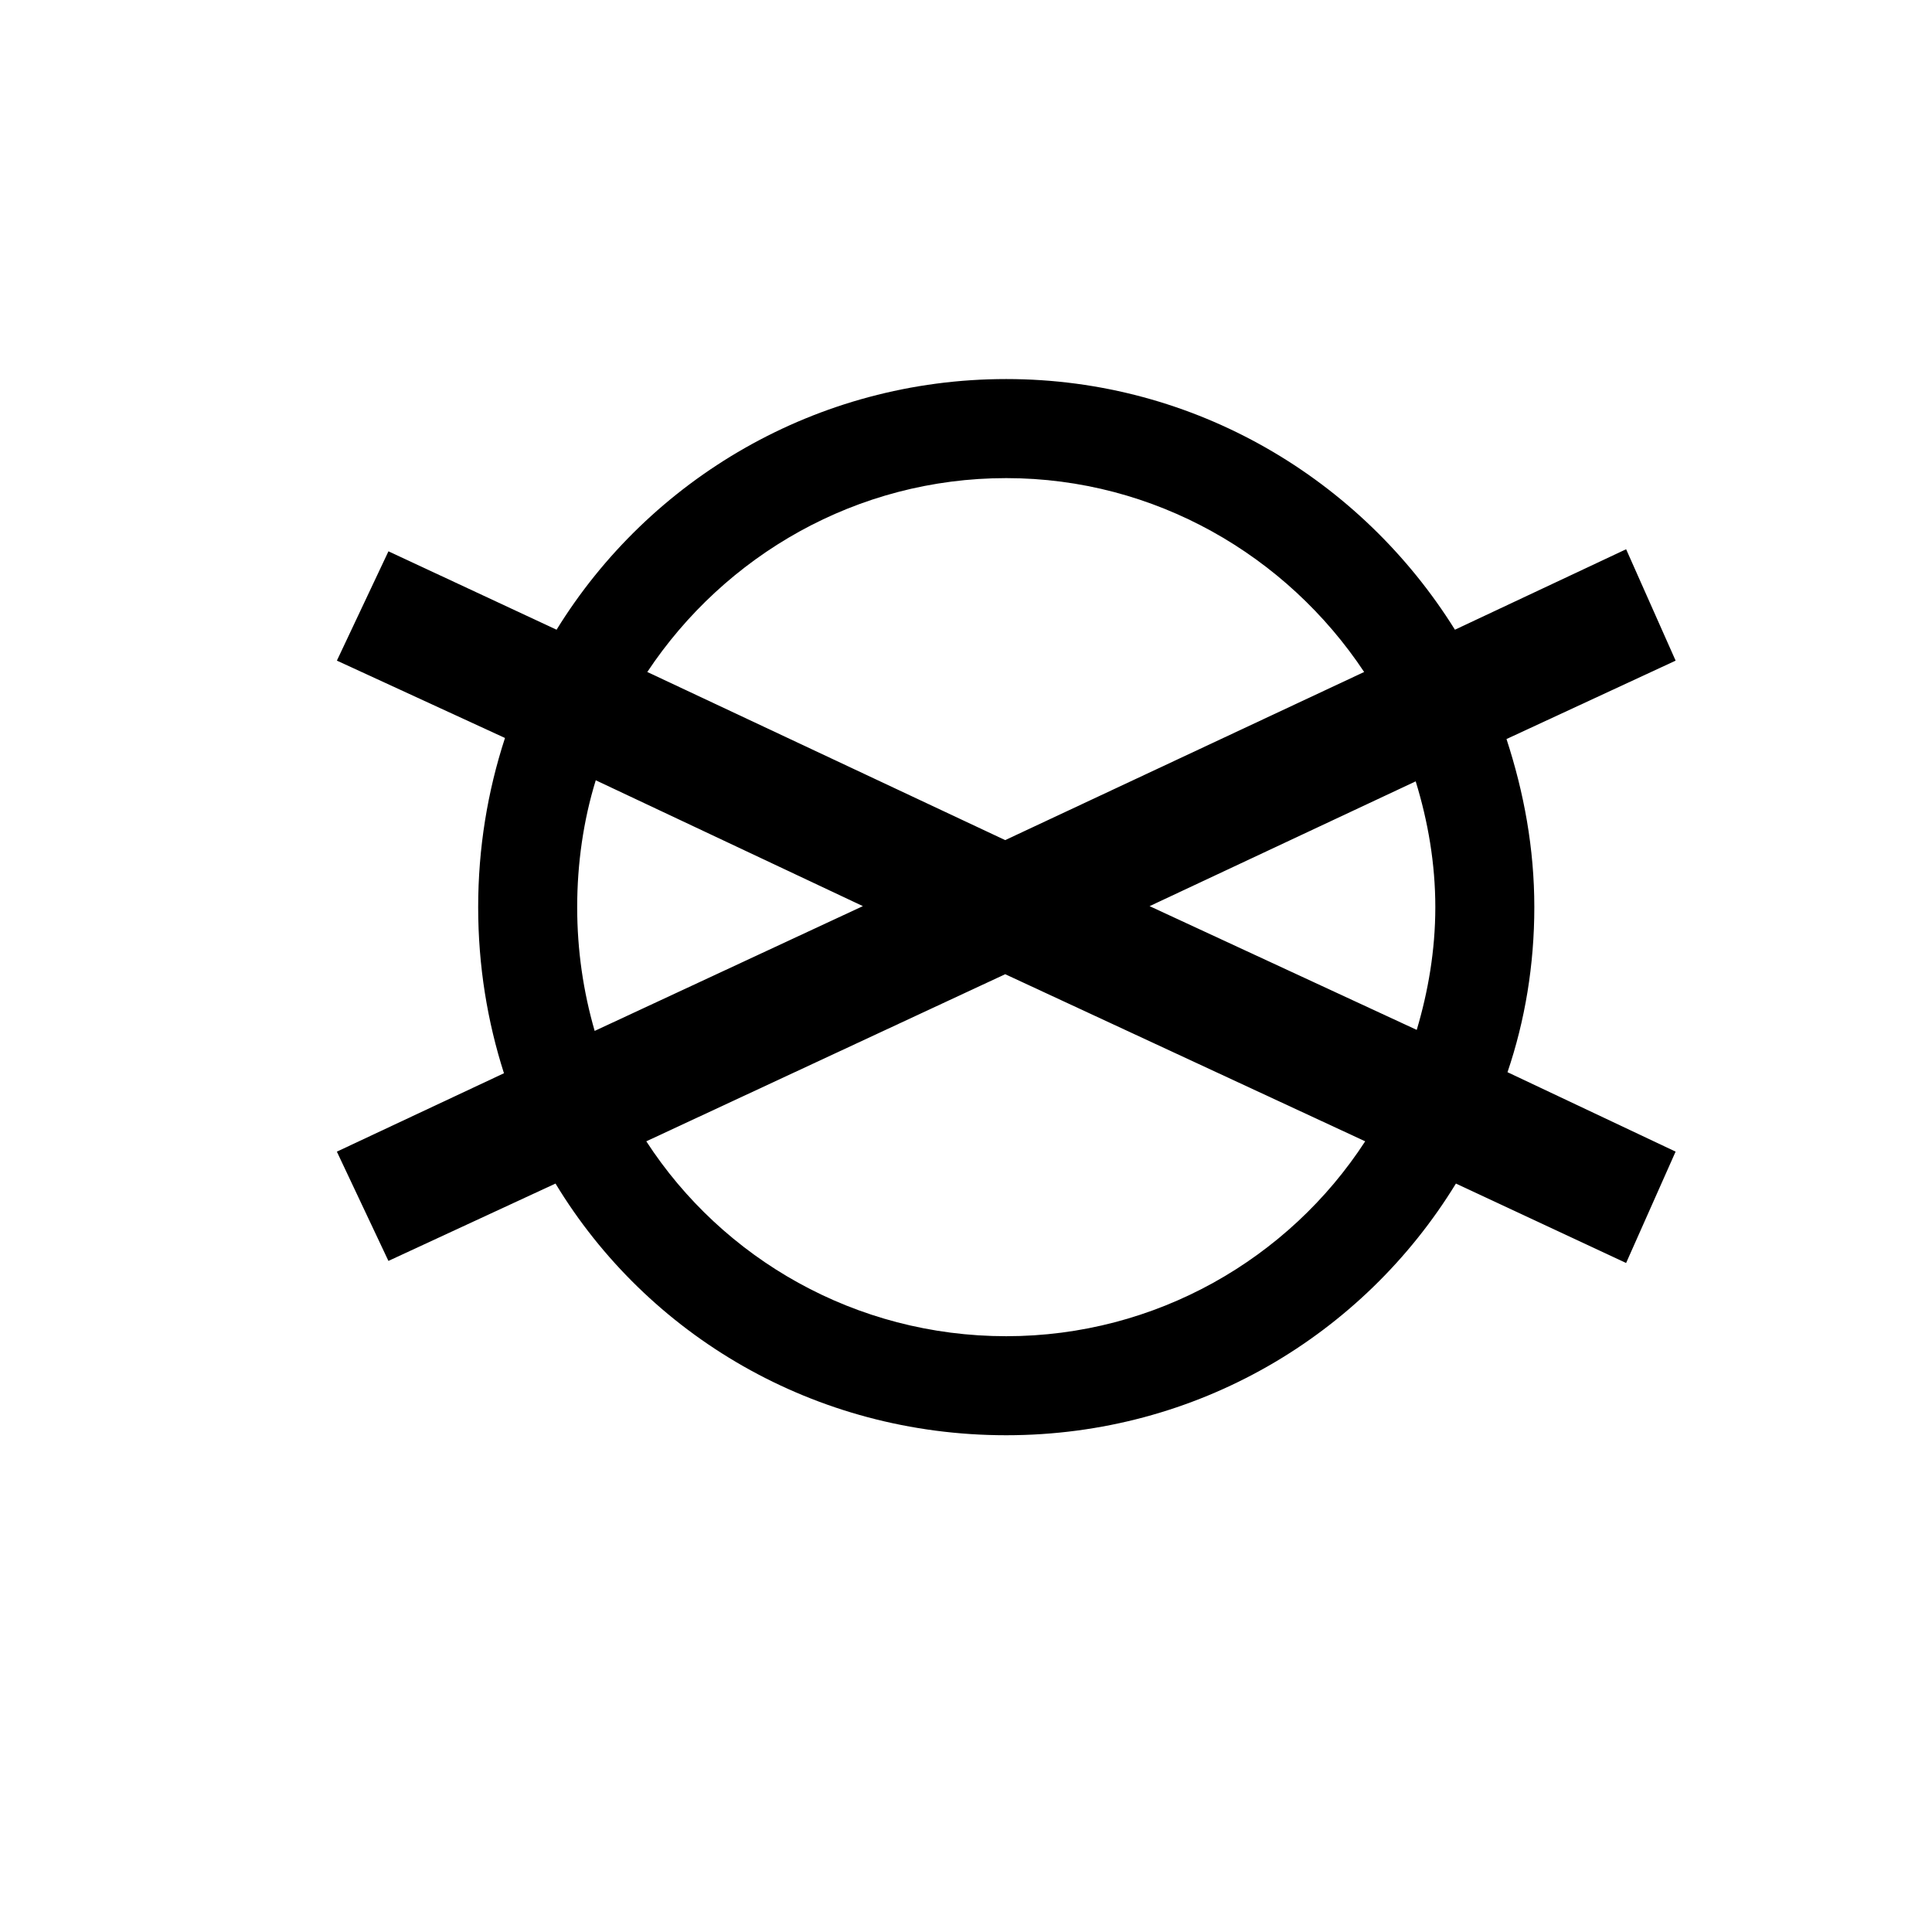 <svg xmlns="http://www.w3.org/2000/svg" xmlns:xlink="http://www.w3.org/1999/xlink" version="1.1" x="0px" y="0px" viewBox="120.5 0 100 100" enable-background="new 120.5 0 100 100" xml:space="preserve"><path fill-rule="evenodd" clip-rule="evenodd" fill="#000000" d="M151.28,53.36l13.882-6.459l-13.826-6.514  c-0.642,2.082-0.961,4.323-0.961,6.567C150.375,49.195,150.694,51.333,151.28,53.36L151.28,53.36z M146.585,55.551l-8.649,4.058  l2.669,5.656l8.648-4.004c4.751,7.848,13.4,13.027,23.33,13.027c9.876,0,18.472-5.18,23.275-13.027l8.809,4.111l2.562-5.764  l-8.701-4.111c0.907-2.672,1.388-5.554,1.388-8.542c0-3.043-0.534-5.926-1.44-8.702l8.754-4.058l-2.562-5.766l-8.861,4.165  c-4.857-7.795-13.453-12.974-23.223-12.974c-9.823,0-18.471,5.179-23.276,12.974l-8.702-4.058l-2.669,5.658l8.701,4.004  c-0.906,2.776-1.388,5.713-1.388,8.756C145.249,49.997,145.73,52.879,146.585,55.551L146.585,55.551z M153.952,59.074l18.577-8.649  l18.633,8.649c-3.951,6.084-10.839,10.088-18.579,10.088C164.788,69.162,157.902,65.158,153.952,59.074L153.952,59.074z   M193.83,53.307l-13.827-6.405l13.773-6.459c0.642,2.082,1.016,4.269,1.016,6.513C194.792,49.195,194.418,51.333,193.83,53.307  L193.83,53.307z M191.108,34.782l-18.579,8.702l-18.525-8.702c4.006-6.032,10.838-10.035,18.579-10.035  C180.271,24.747,187.104,28.75,191.108,34.782L191.108,34.782z"></path></svg>
